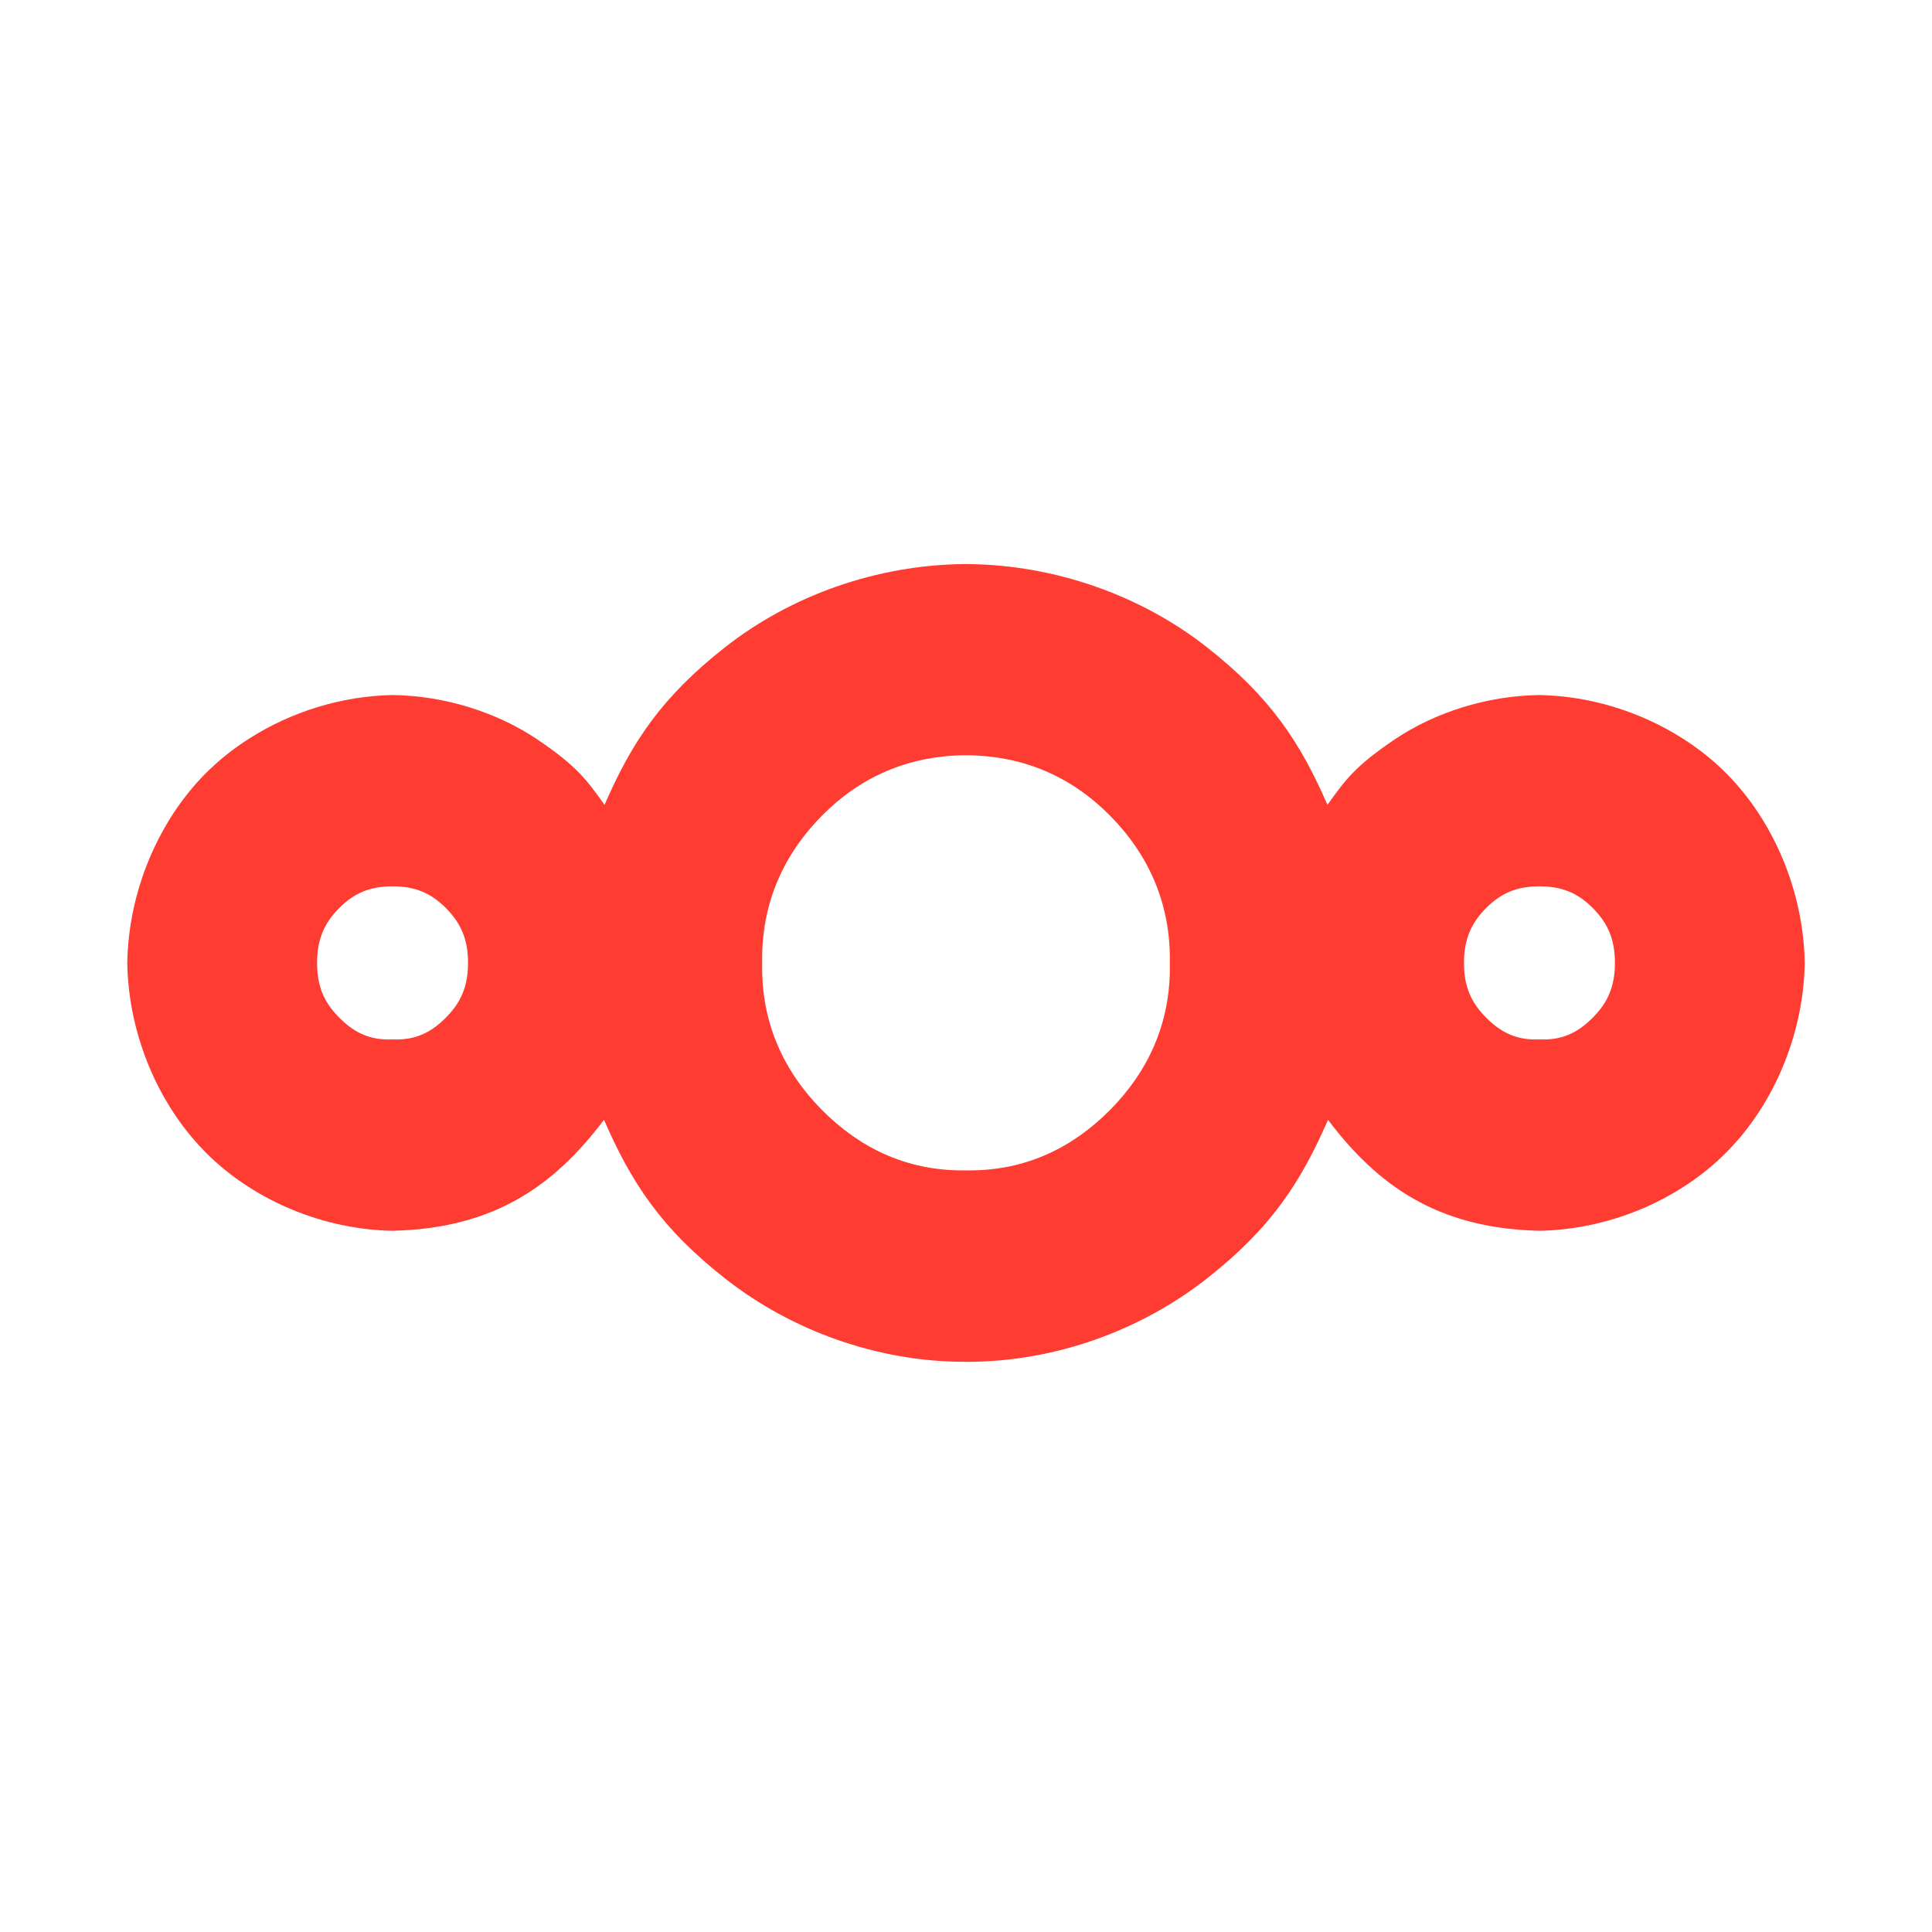 <svg height="800" viewBox="0 0 24 24" width="800" xmlns="http://www.w3.org/2000/svg"><path fill="rgb(255, 60, 50)" d="m19.123 15.289c-1.28-.028-2.02-.577-2.626-1.378-.339.776-.705 1.345-1.512 1.977s-1.869 1.029-2.97 1.029c-.005 0-.01 0-.015 0s-.01 0-.015 0c-1.101 0-2.163-.397-2.97-1.029s-1.173-1.201-1.512-1.977c-.606.801-1.346 1.35-2.626 1.378h-.001-.001c-.025 0-.05-.001-.075-.002-.856-.036-1.679-.404-2.241-.967-.003-.003-.007-.007-.011-.011-.004-.005-.009-.009-.013-.014-.571-.584-.938-1.443-.954-2.331v-.001-.001-.003c.016-.894.389-1.76.967-2.345.164-.166.351-.315.555-.444.514-.326 1.136-.524 1.772-.536h.001c.651.008 1.3.215 1.803.554.49.332.608.499.831.81.335-.771.703-1.336 1.505-1.964.807-.632 1.869-1.018 2.97-1.027h.015.015c1.101.009 2.163.395 2.97 1.027.802.628 1.169 1.193 1.505 1.964.223-.311.341-.478.831-.81.503-.339 1.152-.546 1.803-.554h.001c.636.012 1.258.21 1.772.536.204.129.391.278.555.444.578.585.951 1.451.967 2.345v.003.001.001c-.016.888-.383 1.747-.954 2.331-.004.005-.009.009-.013.014-.004.004-.008.008-.011.011-.562.563-1.385.931-2.241.967-.025.001-.05.002-.075.002h-.001zm-13.581-2.651c.185-.187.272-.386.272-.677s-.088-.491-.272-.678c-.185-.186-.38-.273-.665-.273-.286 0-.482.087-.666.273-.185.187-.272.387-.272.678s.087.491.272.677c.172.175.354.273.61.275.014 0 .028 0 .042-.001h.013.001.012c.01 0 .02.001.03.001.263.001.448-.098.623-.275zm4.669-2.506c-.476.482-.756 1.089-.743 1.829v.013c-.013.731.268 1.335.743 1.815.464.467 1.039.748 1.735.75h.039.013.002.002.013.039c.696-.002 1.271-.283 1.735-.75.475-.48.756-1.084.743-1.815v-.013c.013-.74-.267-1.347-.743-1.829-.473-.478-1.066-.746-1.789-.75-.723.004-1.316.272-1.789.75zm9.578 2.506c.185-.186.272-.386.272-.677s-.087-.491-.272-.678c-.184-.186-.38-.273-.665-.273-.286 0-.481.087-.666.273-.184.187-.272.387-.272.678s.087.49.272.677c.175.177.36.276.623.275.01 0 .02-.001.03-.001h.012.001.013c.014.001.028.001.042.001.256-.002.438-.1.61-.275z"/></svg>